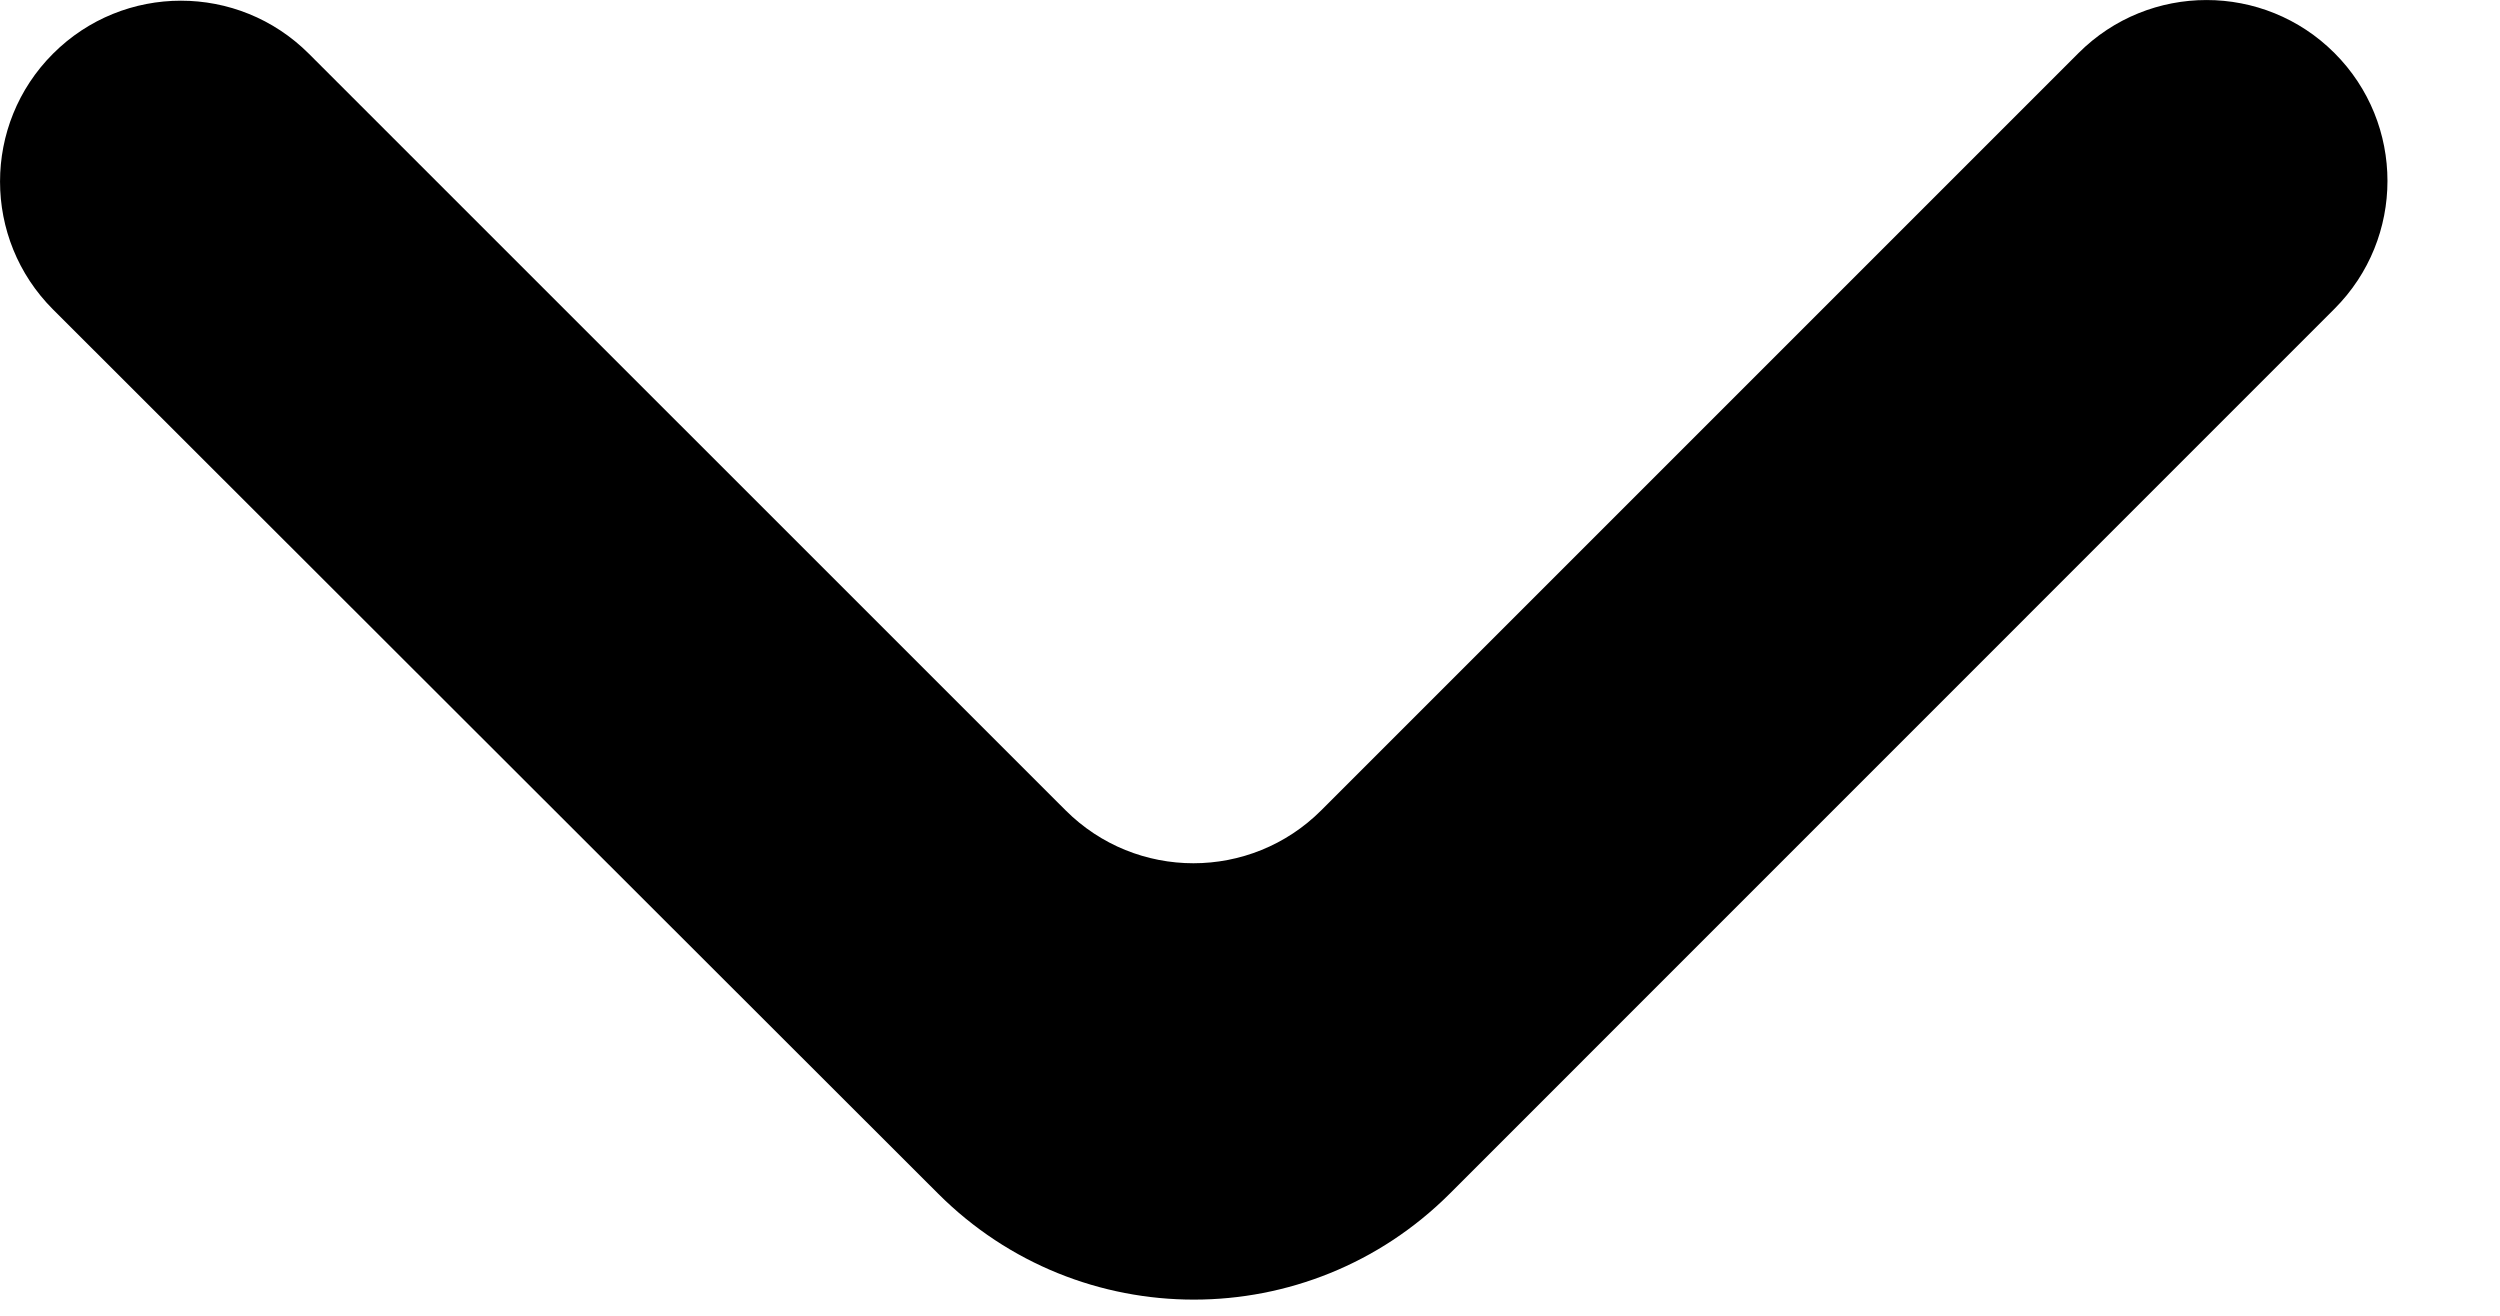 <svg width="19" height="10" viewBox="0 0 19 10" fill="none" xmlns="http://www.w3.org/2000/svg">
<path d="M0.403 0.408C-0.134 0.945 -0.134 1.815 0.403 2.352L7.13 9.072C8.204 10.146 9.944 10.145 11.018 9.072L17.742 2.347C18.279 1.81 18.279 0.94 17.742 0.403C17.205 -0.134 16.334 -0.134 15.797 0.403L10.042 6.158C9.505 6.695 8.635 6.695 8.098 6.158L2.347 0.408C1.81 -0.129 0.94 -0.129 0.403 0.408Z" fill="black"/>
</svg>
